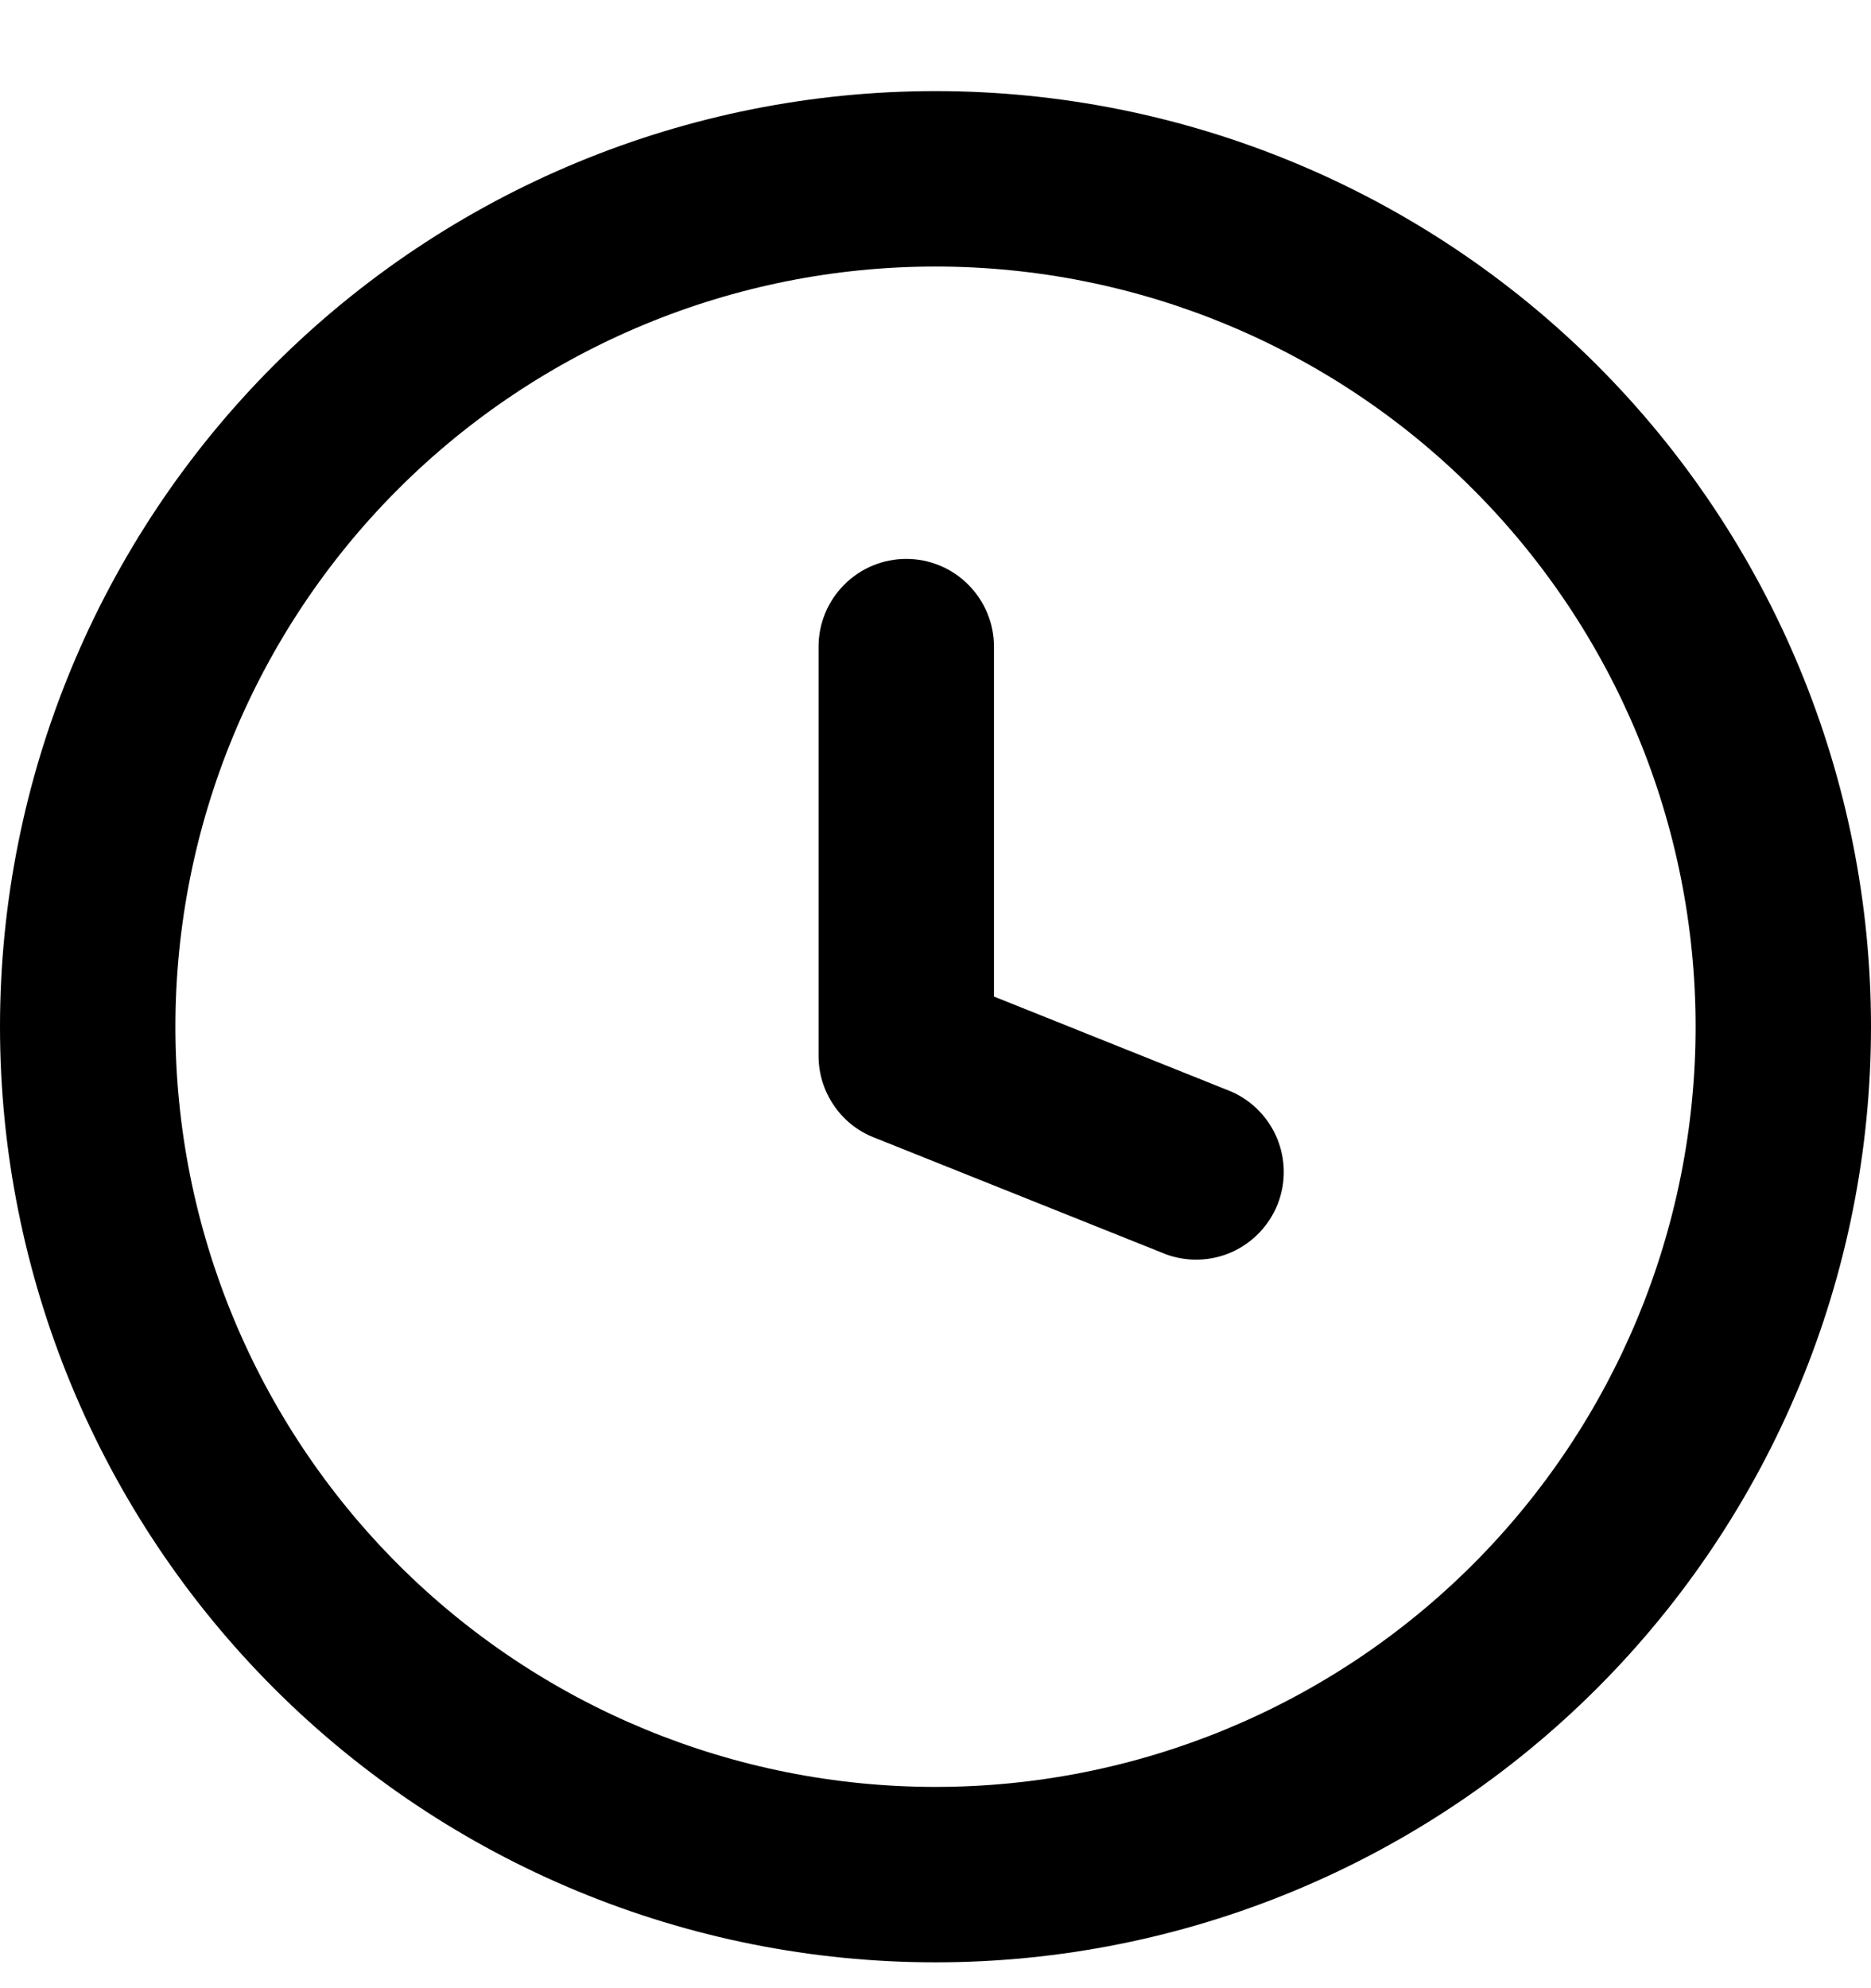 <svg width="16" height="17" viewBox="0 0 16 17" fill="none" xmlns="http://www.w3.org/2000/svg">
<path fill-rule="evenodd" clip-rule="evenodd" d="M1.5 8.779C1.5 7.055 2.185 5.402 3.404 4.183C4.623 2.964 6.276 2.279 8 2.279C9.724 2.279 11.377 2.964 12.596 4.183C13.815 5.402 14.5 7.055 14.5 8.779C14.5 10.503 13.815 12.156 12.596 13.376C11.377 14.595 9.724 15.279 8 15.279C6.276 15.279 4.623 14.595 3.404 13.376C2.185 12.156 1.5 10.503 1.5 8.779ZM8 0.779C5.878 0.779 3.843 1.622 2.343 3.122C0.843 4.623 0 6.658 0 8.779C0 10.901 0.843 12.936 2.343 14.436C3.843 15.936 5.878 16.779 8 16.779C10.122 16.779 12.157 15.936 13.657 14.436C15.157 12.936 16 10.901 16 8.779C16 6.658 15.157 4.623 13.657 3.122C12.157 1.622 10.122 0.779 8 0.779V0.779ZM8.5 5.529C8.5 5.33 8.421 5.14 8.28 4.999C8.14 4.858 7.949 4.779 7.75 4.779C7.551 4.779 7.36 4.858 7.22 4.999C7.079 5.14 7 5.33 7 5.529V9.029C7 9.179 7.045 9.325 7.129 9.449C7.213 9.574 7.332 9.67 7.471 9.725L9.971 10.725C10.154 10.792 10.356 10.785 10.534 10.706C10.712 10.626 10.852 10.48 10.925 10.299C10.997 10.118 10.996 9.916 10.922 9.736C10.848 9.556 10.707 9.411 10.528 9.333L8.5 8.521V5.529Z" fill="black"/>
</svg>
